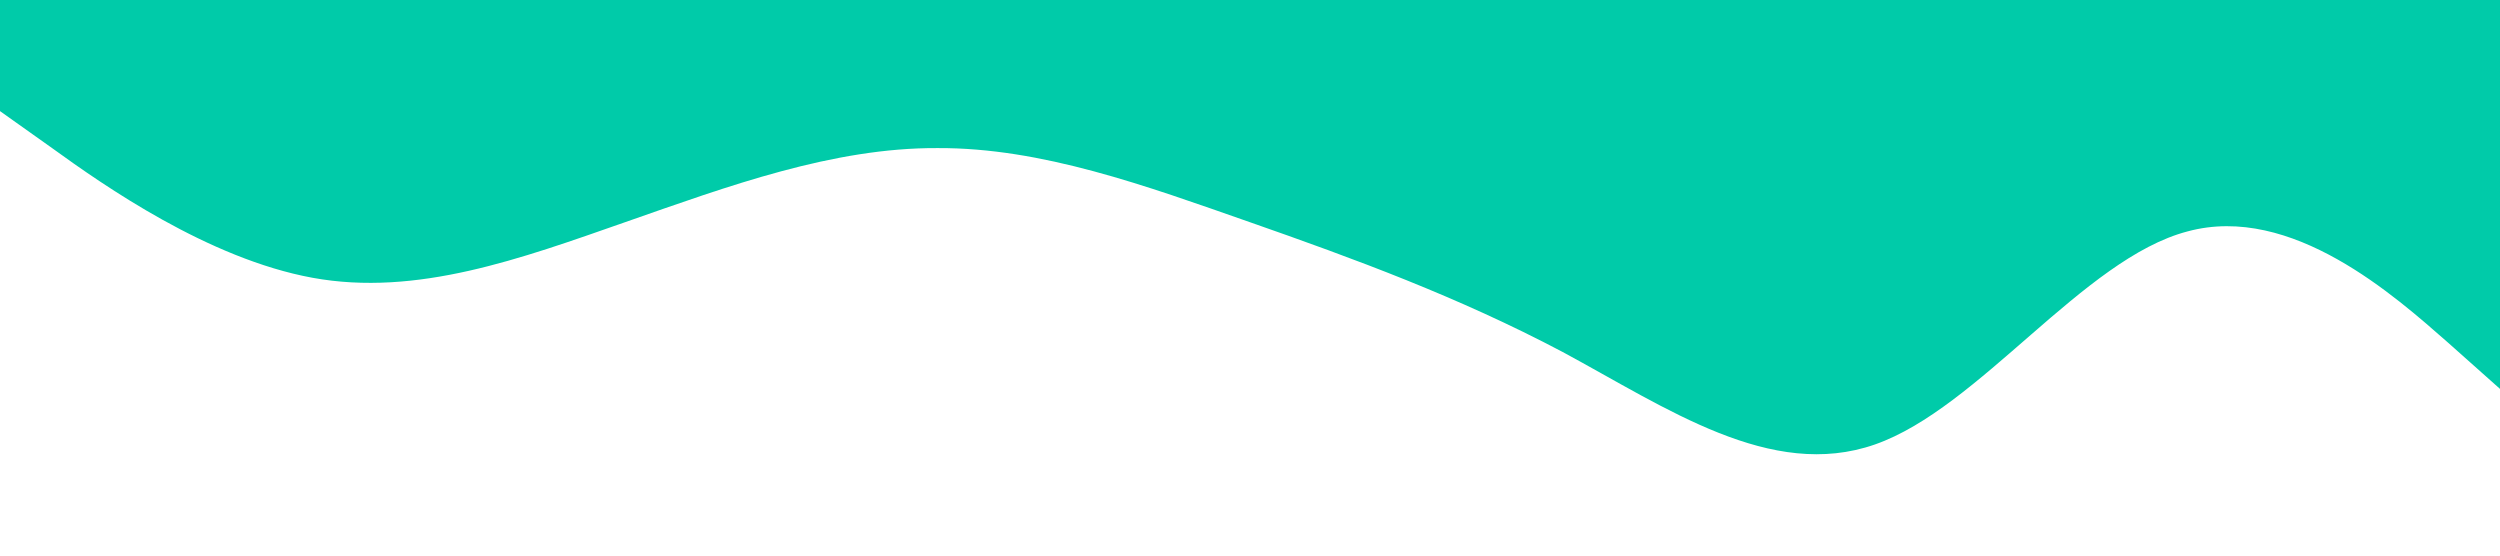 <?xml version="1.0" standalone="no"?><svg xmlns="http://www.w3.org/2000/svg" viewBox="0 0 1440 320" preserveAspectRatio="none"><path fill="#00cba9" fill-opacity="1" d="M0,64L30,85.3C60,107,120,149,180,160C240,171,300,149,360,128C420,107,480,85,540,85.3C600,85,660,107,720,128C780,149,840,171,900,202.7C960,235,1020,277,1080,256C1140,235,1200,149,1260,133.3C1320,117,1380,171,1410,197.3L1440,224L1440,0L1410,0C1380,0,1320,0,1260,0C1200,0,1140,0,1080,0C1020,0,960,0,900,0C840,0,780,0,720,0C660,0,600,0,540,0C480,0,420,0,360,0C300,0,240,0,180,0C120,0,60,0,30,0L0,0Z"></path></svg>